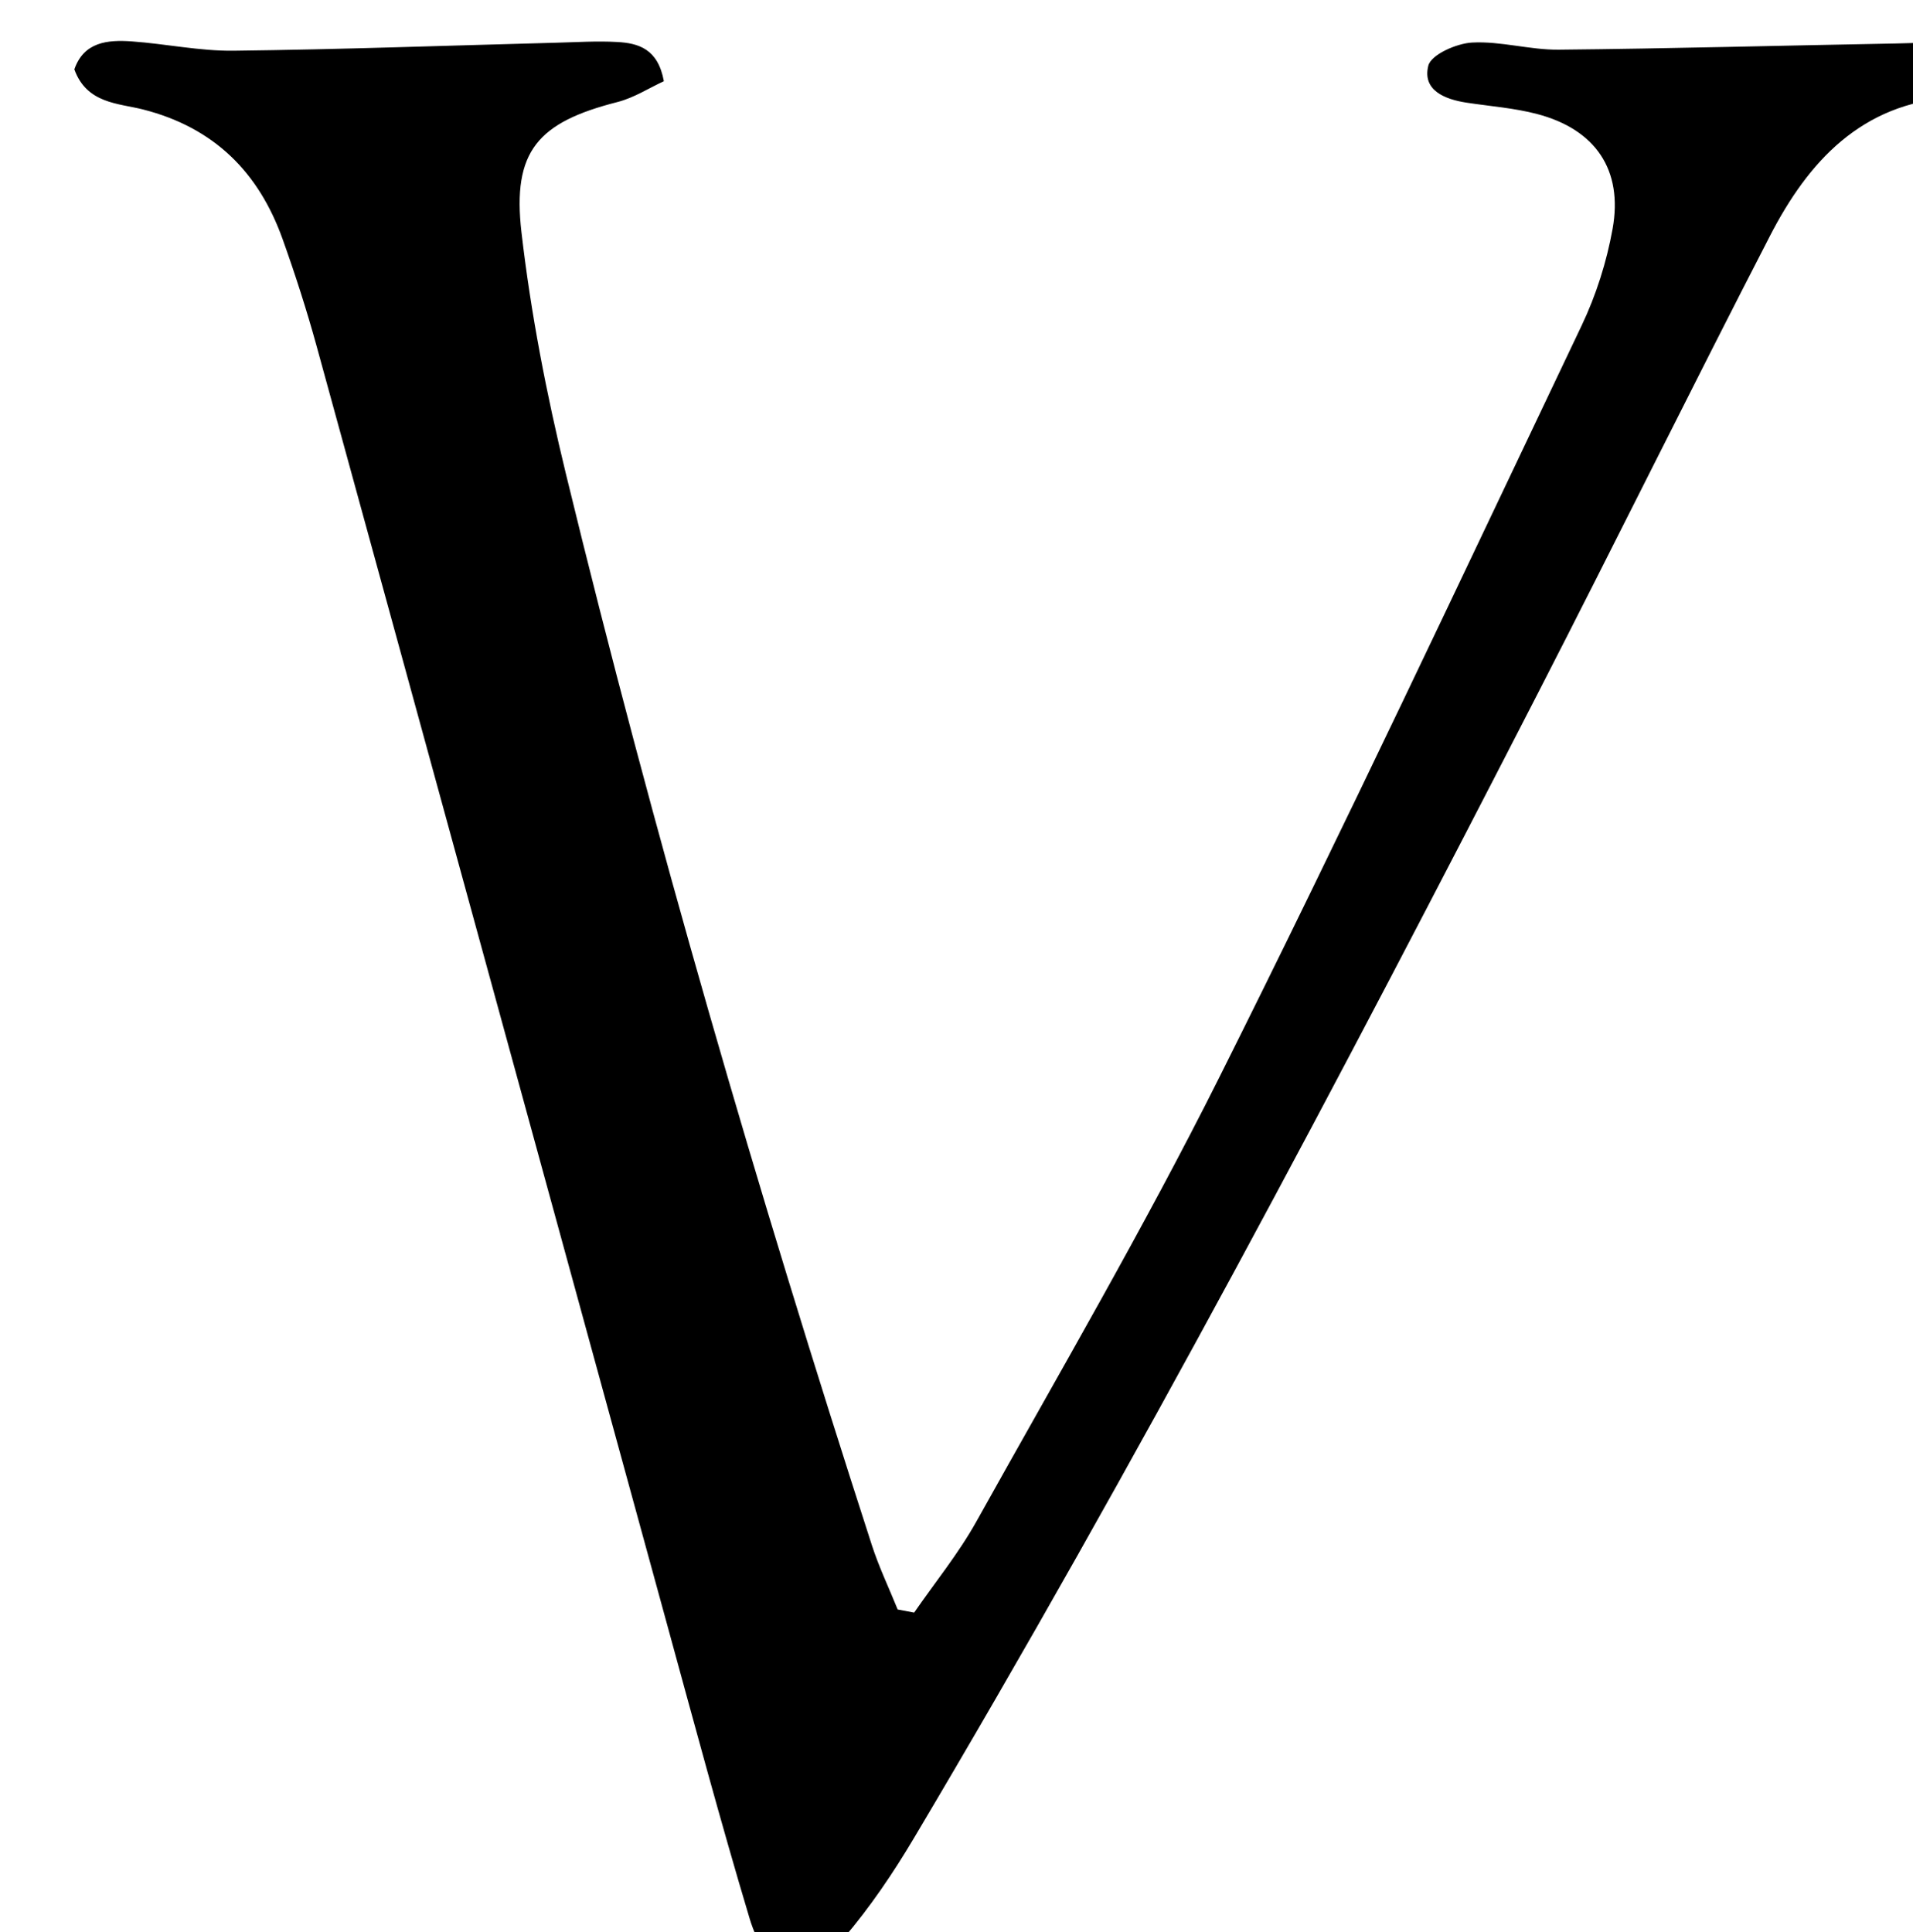 <?xml version="1.0" encoding="iso-8859-1"?>
<!-- Generator: Adobe Illustrator 25.2.1, SVG Export Plug-In . SVG Version: 6.00 Build 0)  -->
<svg version="1.1" xmlns="http://www.w3.org/2000/svg" xmlns:xlink="http://www.w3.org/1999/xlink" x="0px" y="0px"
	 viewBox="0 0 186.628 188.522" style="enable-background:new 0 0 186.628 188.522;" xml:space="preserve">
<g>
	<path d="M89.182,157.333c2.04-2.957,4.336-5.772,6.077-8.896c8.026-14.396,16.35-28.652,23.721-43.381
		c12.136-24.251,23.659-48.809,35.322-73.295c1.411-2.962,2.441-6.212,3.02-9.442c1.031-5.752-1.678-9.696-7.354-11.192
		c-2.242-0.591-4.596-0.76-6.9-1.112c-2.143-0.328-4.321-1.219-3.725-3.604c0.27-1.082,2.746-2.177,4.275-2.259
		c2.79-0.149,5.622,0.721,8.432,0.695c10.978-0.105,21.954-0.408,32.931-0.605c2.15-0.039,4.363-0.218,6.427,0.226
		c0.971,0.209,1.658,1.74,2.473,2.672c-0.811,0.695-1.604,1.413-2.445,2.07c-0.245,0.191-0.622,0.275-0.946,0.296
		c-8.909,0.581-14.07,6.247-17.812,13.502c-7.628,14.789-14.987,29.716-22.588,44.519c-19.391,37.763-39.224,75.289-60.921,111.795
		c-2.034,3.422-4.294,6.767-6.873,9.784c-1.401,1.638-3.896,3.667-5.532,3.386c-1.493-0.256-3.01-3.233-3.623-5.279
		c-2.866-9.554-5.448-19.195-8.087-28.817c-11.389-41.531-22.751-83.07-34.158-124.597c-0.968-3.523-2.091-7.013-3.32-10.454
		C25.237,16.8,20.895,12.45,13.95,10.679c-2.387-0.609-5.487-0.552-6.697-3.913c0.929-2.674,3.227-2.895,5.6-2.727
		c3.319,0.236,6.63,0.95,9.938,0.91C33.27,4.826,43.745,4.443,54.223,4.169c1.998-0.052,4.002-0.183,5.992-0.072
		c2.061,0.114,3.976,0.658,4.55,3.826c-1.43,0.657-2.913,1.621-4.537,2.035c-7.737,1.974-10.272,4.771-9.354,12.708
		c0.914,7.908,2.445,15.79,4.327,23.533c8.567,35.235,18.69,70.035,29.849,104.533c0.694,2.147,1.677,4.2,2.525,6.297
		C88.112,157.131,88.647,157.232,89.182,157.333z"/>
</g>
</svg>
